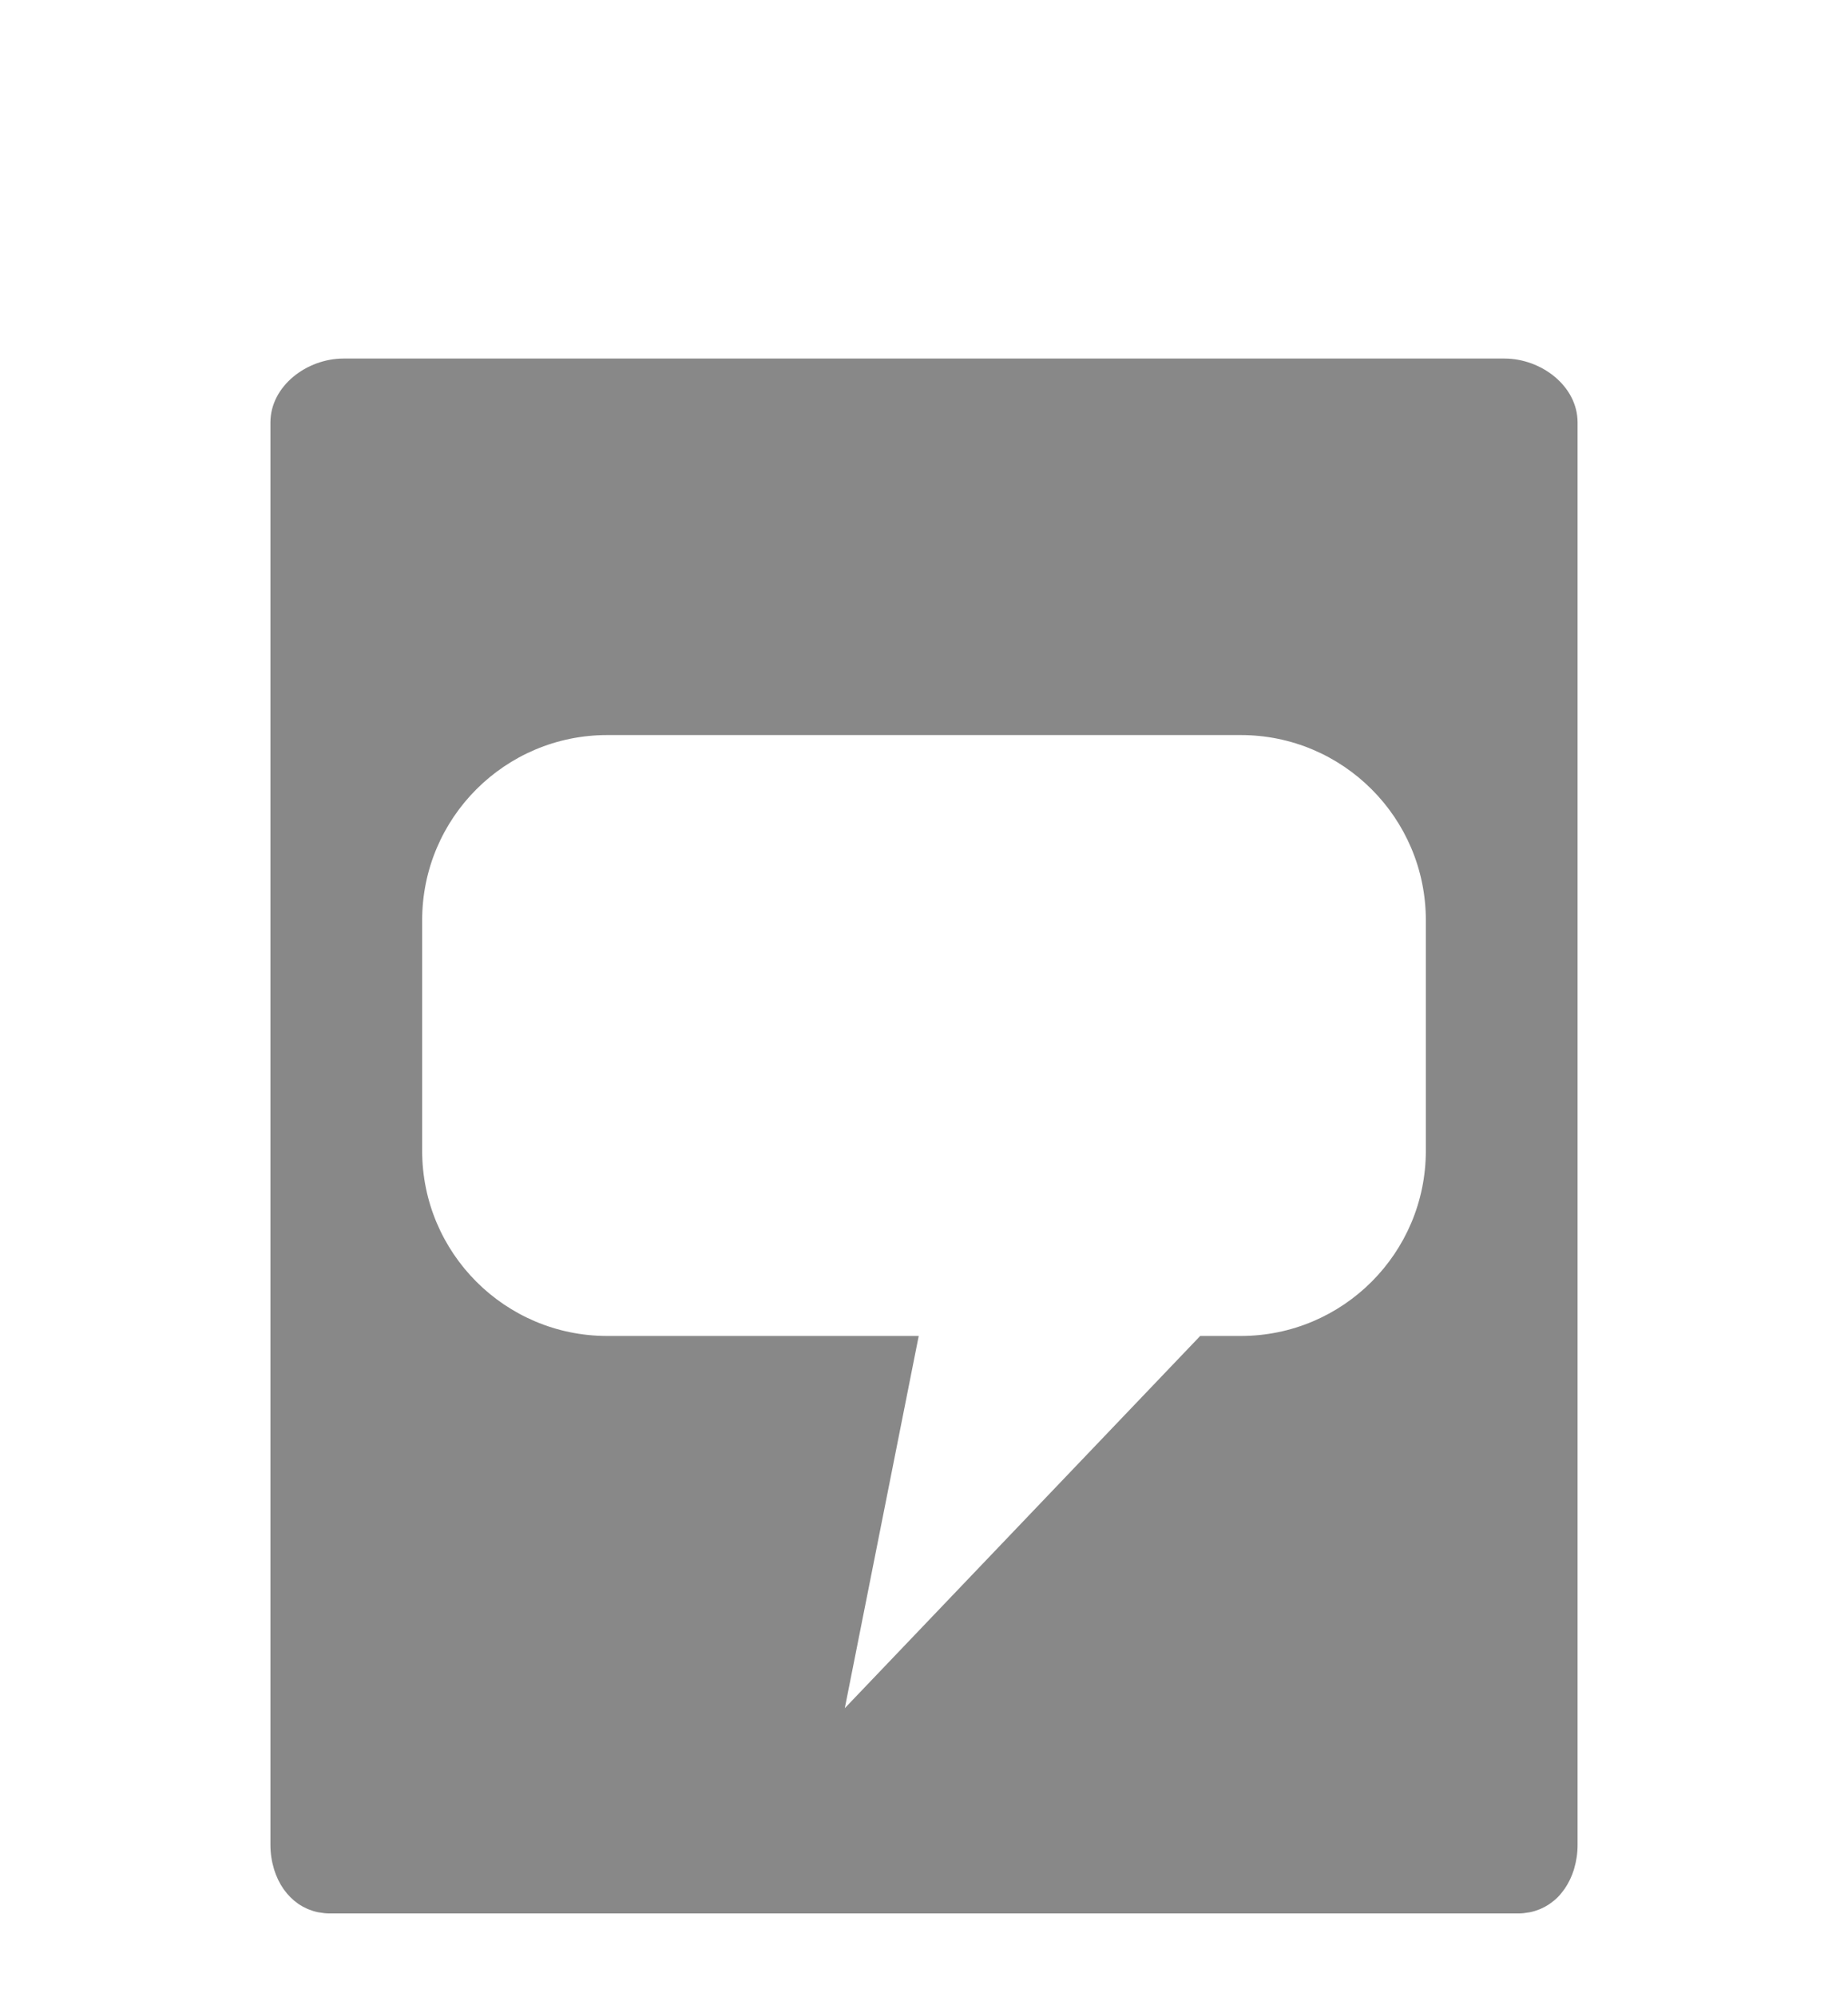 <?xml version="1.0" encoding="utf-8"?>
<!-- Generator: Adobe Illustrator 16.0.0, SVG Export Plug-In . SVG Version: 6.00 Build 0)  -->
<!DOCTYPE svg PUBLIC "-//W3C//DTD SVG 1.1//EN" "http://www.w3.org/Graphics/SVG/1.1/DTD/svg11.dtd">
<svg version="1.1" id="Layer_1" xmlns="http://www.w3.org/2000/svg" xmlns:xlink="http://www.w3.org/1999/xlink" x="0px" y="0px"
	 width="175px" height="189px" viewBox="0 0 175 189" enable-background="new 0 0 175 189" xml:space="preserve">
<path fill="#888888" d="M142.473,33.933h-43.07H75.598h-43.07c-3.465,0-6.92,2.592-6.92,6.055v35.605v99.01
	c0,0.786,0.116,1.547,0.329,2.257c0.011,0.037,0.021,0.075,0.032,0.111c0.096,0.302,0.211,0.592,0.342,0.871
	c0.021,0.046,0.044,0.092,0.066,0.138c0.136,0.273,0.288,0.535,0.458,0.781c0.024,0.034,0.05,0.066,0.074,0.101
	c0.364,0.504,0.798,0.939,1.298,1.291c0.035,0.024,0.068,0.051,0.104,0.075c0.242,0.16,0.499,0.298,0.769,0.417
	c0.049,0.021,0.099,0.043,0.149,0.063c0.275,0.111,0.562,0.201,0.863,0.265c0.045,0.009,0.092,0.015,0.137,0.022
	c0.32,0.059,0.651,0.097,0.998,0.097h0.001h112.545h0.001c0.348,0,0.678-0.038,0.997-0.097c0.046-0.008,0.093-0.014,0.138-0.023
	c0.301-0.063,0.587-0.152,0.861-0.263c0.052-0.021,0.103-0.042,0.152-0.064c0.27-0.118,0.525-0.255,0.766-0.415
	c0.038-0.025,0.073-0.053,0.109-0.079c0.247-0.174,0.482-0.363,0.697-0.577c0.002-0.001,0.002-0.002,0.004-0.003
	c0.215-0.215,0.408-0.453,0.59-0.703c0.026-0.036,0.055-0.071,0.08-0.108c0.168-0.243,0.318-0.503,0.453-0.773
	c0.024-0.049,0.049-0.099,0.072-0.148c0.129-0.275,0.242-0.562,0.337-0.858c0.014-0.043,0.024-0.088,0.038-0.132
	c0.209-0.706,0.324-1.462,0.324-2.243v-99.01V39.988C149.393,36.525,145.938,33.933,142.473,33.933z M135.023,108.91
	c0,9.68-7.848,17.529-17.529,17.529h-3.84L80,161.667l7-35.228H57.506c-9.681,0-17.529-7.85-17.529-17.529V87.096
	c0-9.681,7.849-17.529,17.529-17.529h59.988c9.682,0,17.529,7.848,17.529,17.529V108.91z"/>
</svg>
